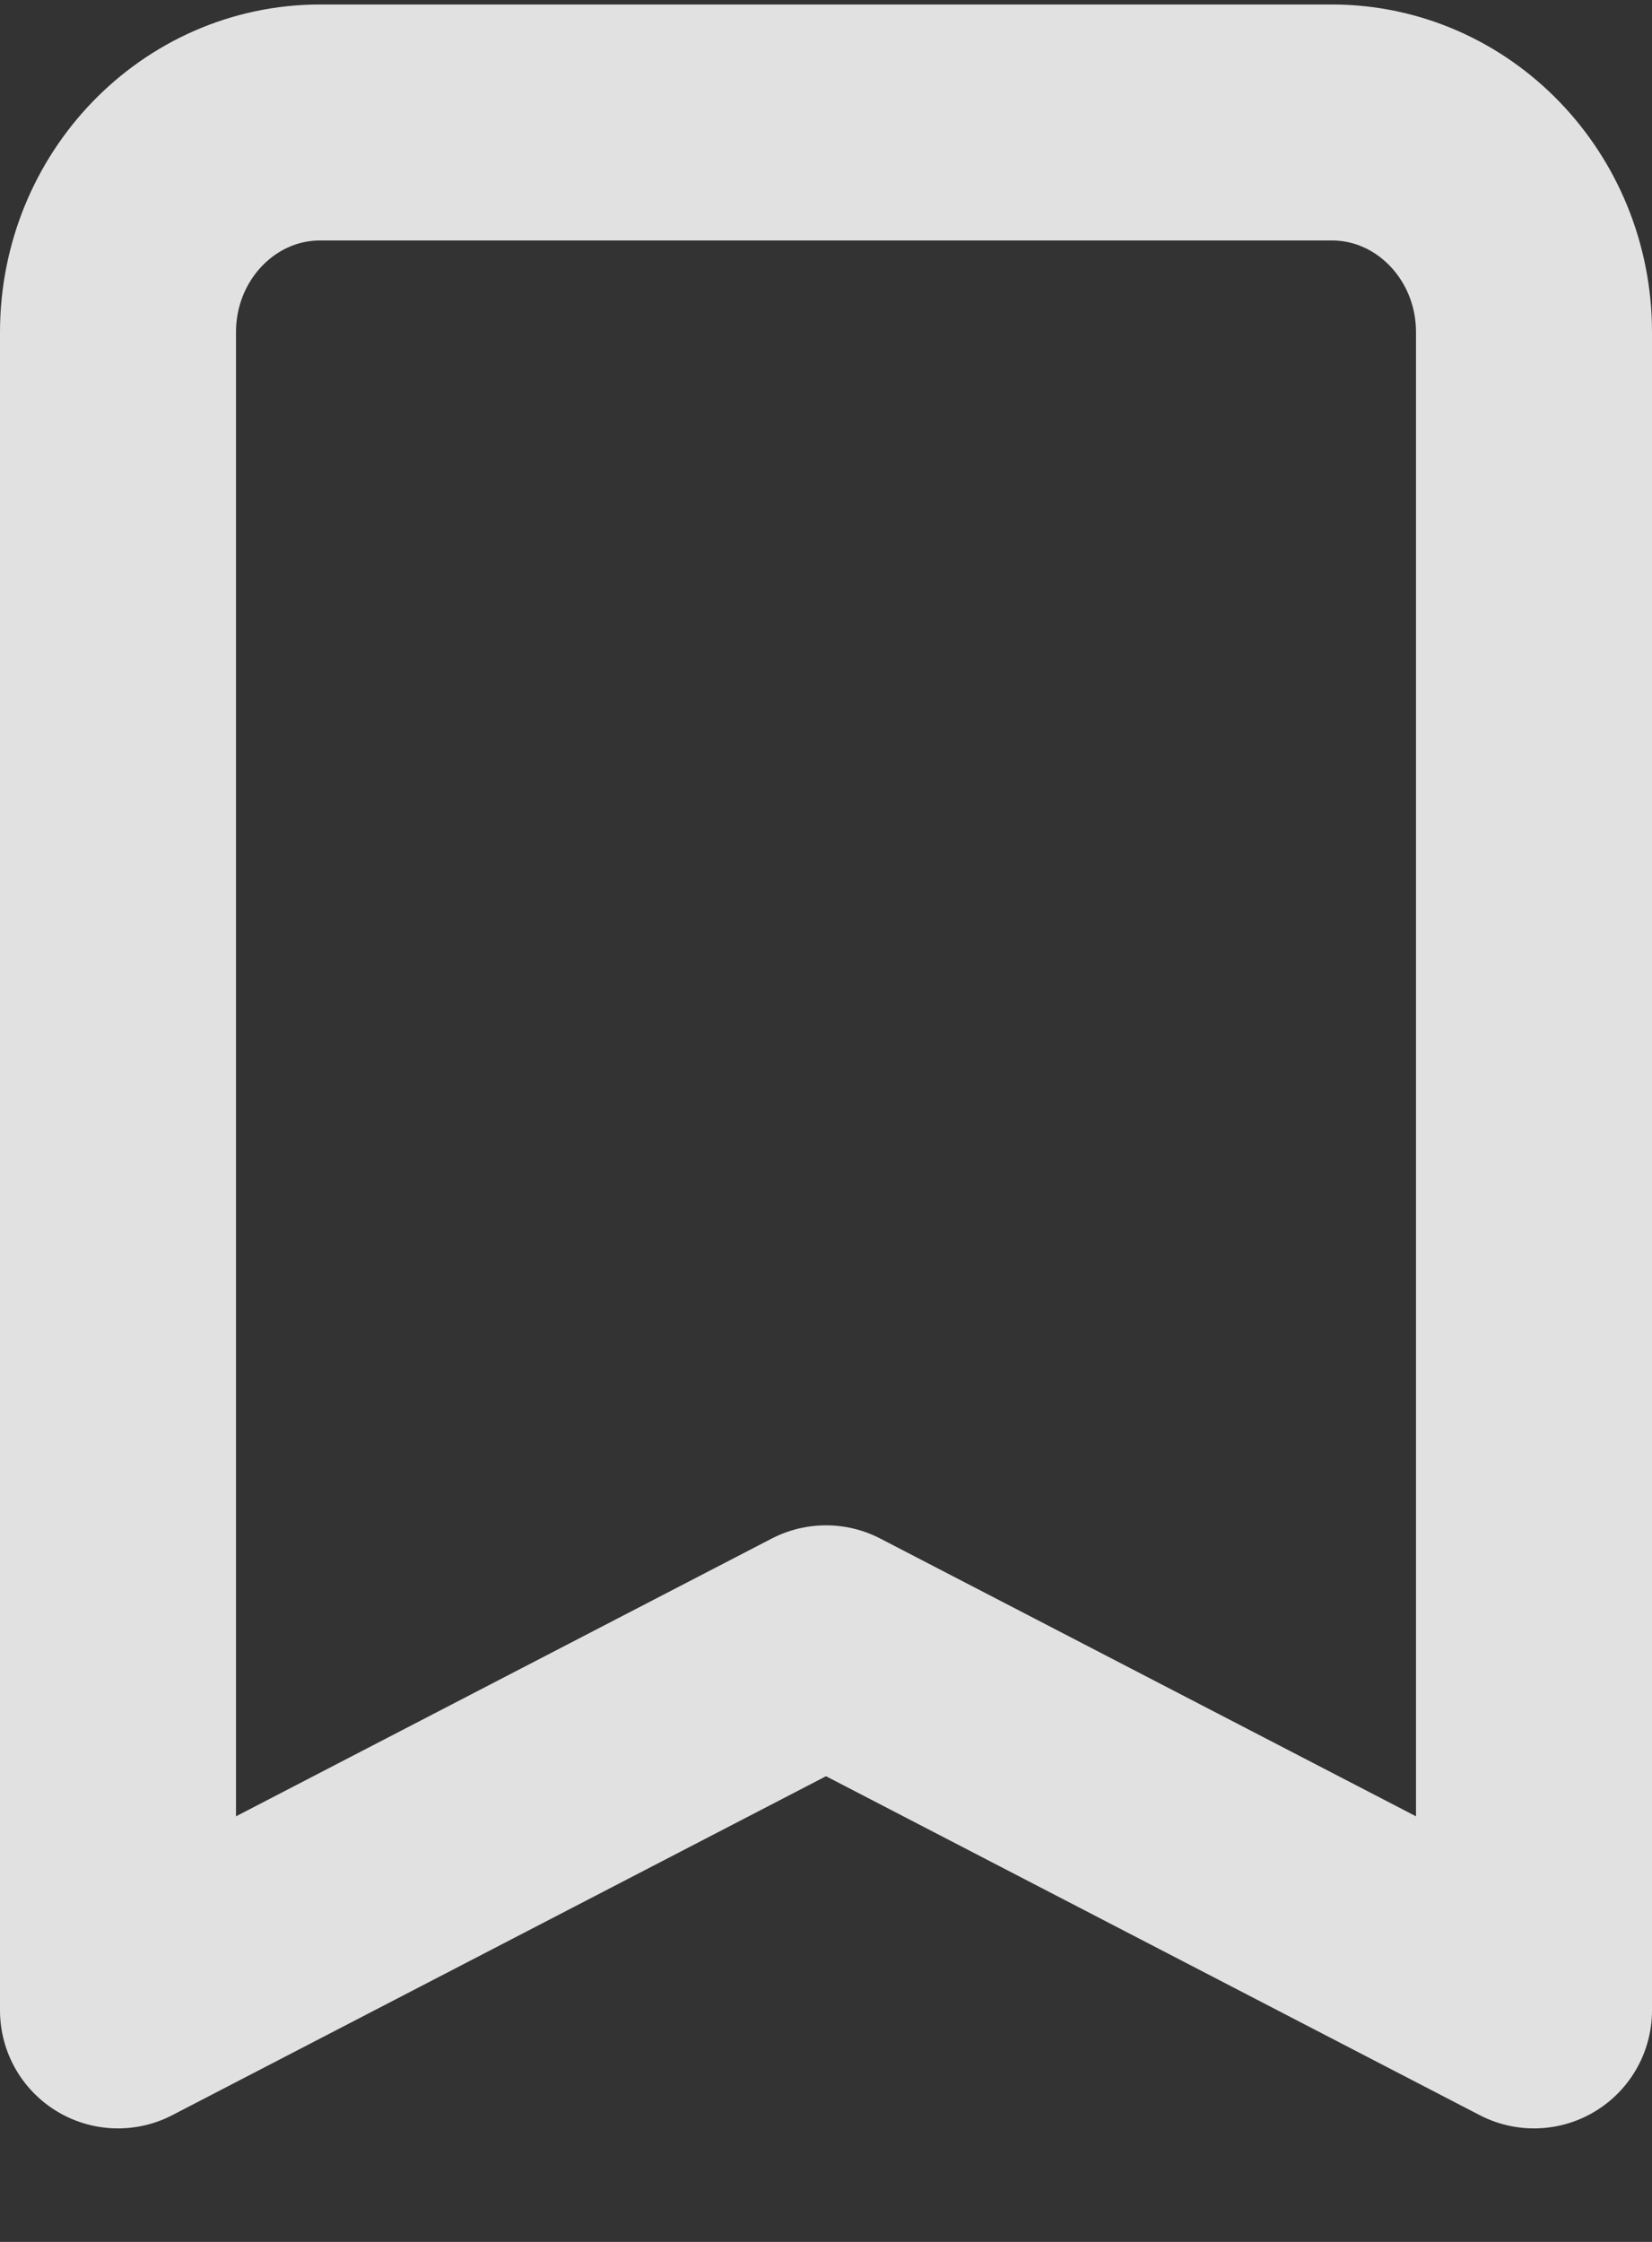 <svg width="14" height="19" viewBox="0 0 14 19" fill="none" xmlns="http://www.w3.org/2000/svg">
<rect x="0" y="0" width="14" height="19" fill="#333333" stroke="none"/>
<path d="M1 2.816C1 1.834 1.768 1.038 2.714 1.038H11.286C12.232 1.038 13 1.834 13 2.816V17.038L7 13.927L1 17.038V2.816Z" stroke="white" stroke-opacity="0.85" stroke-width="2" stroke-linecap="round" stroke-linejoin="round"/>
</svg>
